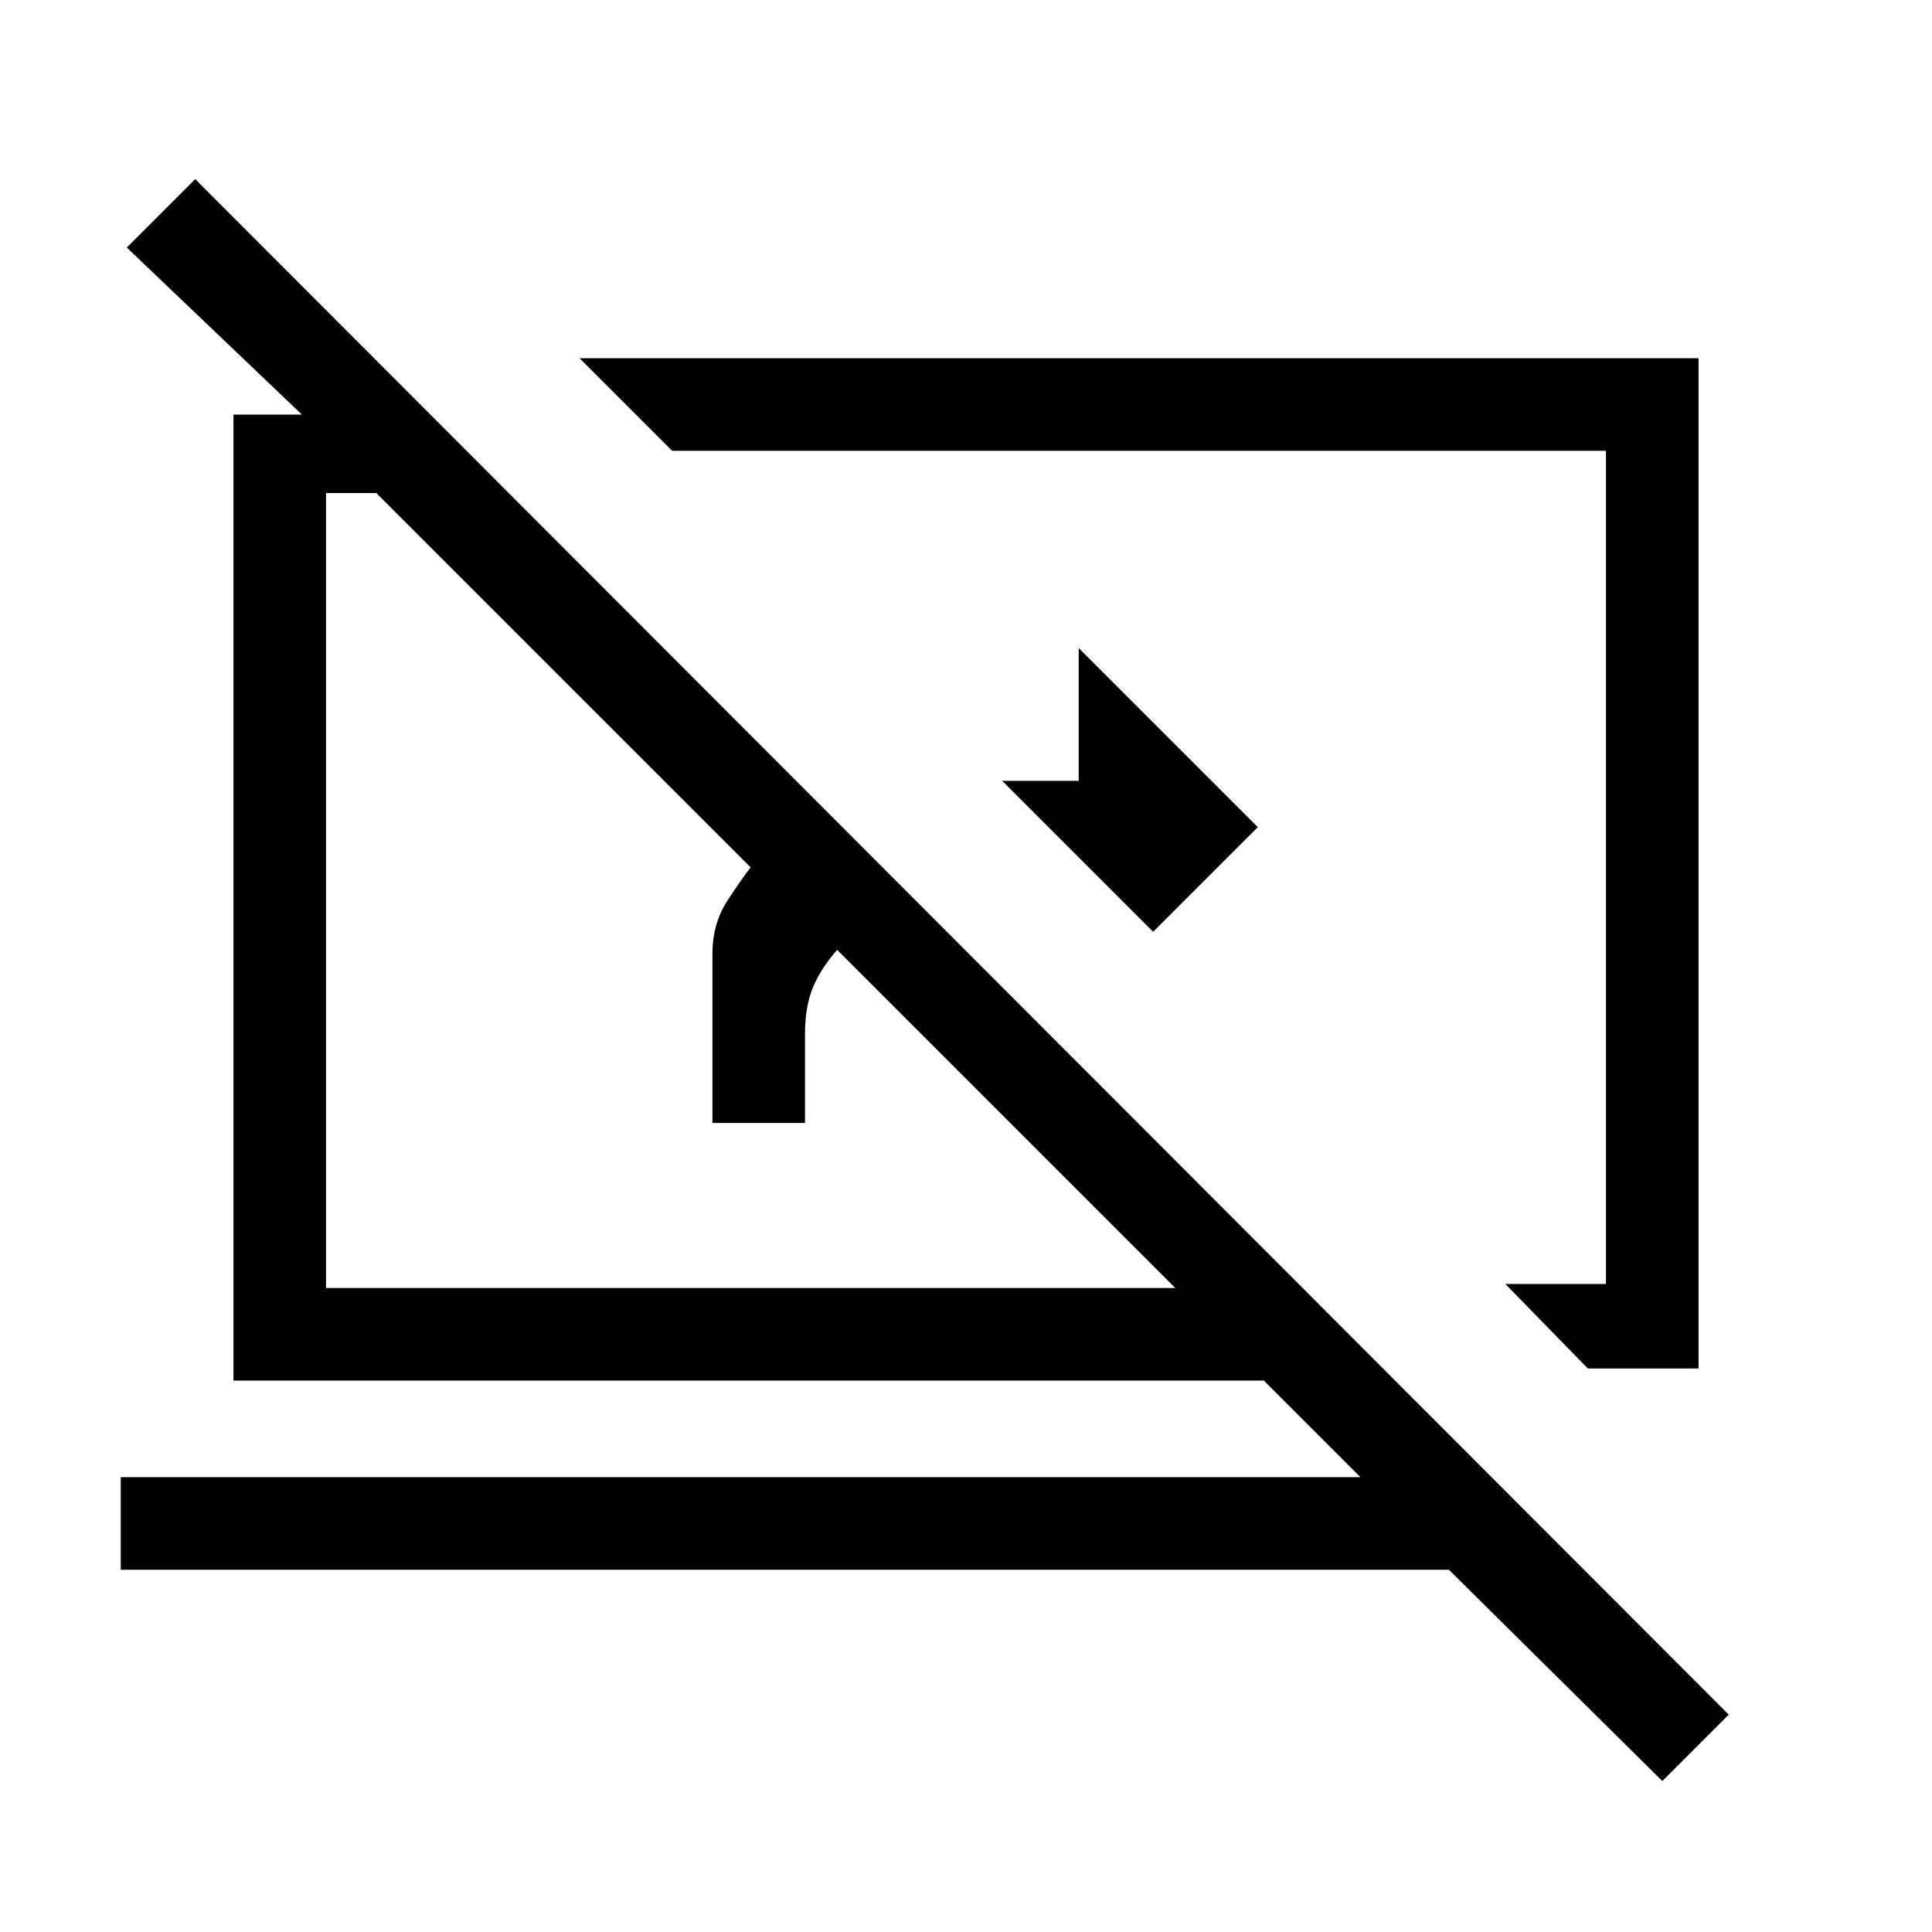 <svg xmlns="http://www.w3.org/2000/svg" height="20" viewBox="0 -960 960 960" width="20"><path d="m573-497-75-75h38v-66l89 89-52 52Zm216 217-41-42h50v-414H334l-46-46h556v502h-55Zm37 205L719.95-180H60v-46h616l-48-48H116v-480h34l-87-83 34-34 762 763-33 33ZM416-488q-8 9-12 18.5t-4 23.5v44h-46v-84q0-15.1 7.5-26.55Q369-524 373-529L187-715h-25v395h422L416-488Zm125-41Zm-155 12Z"/></svg>
